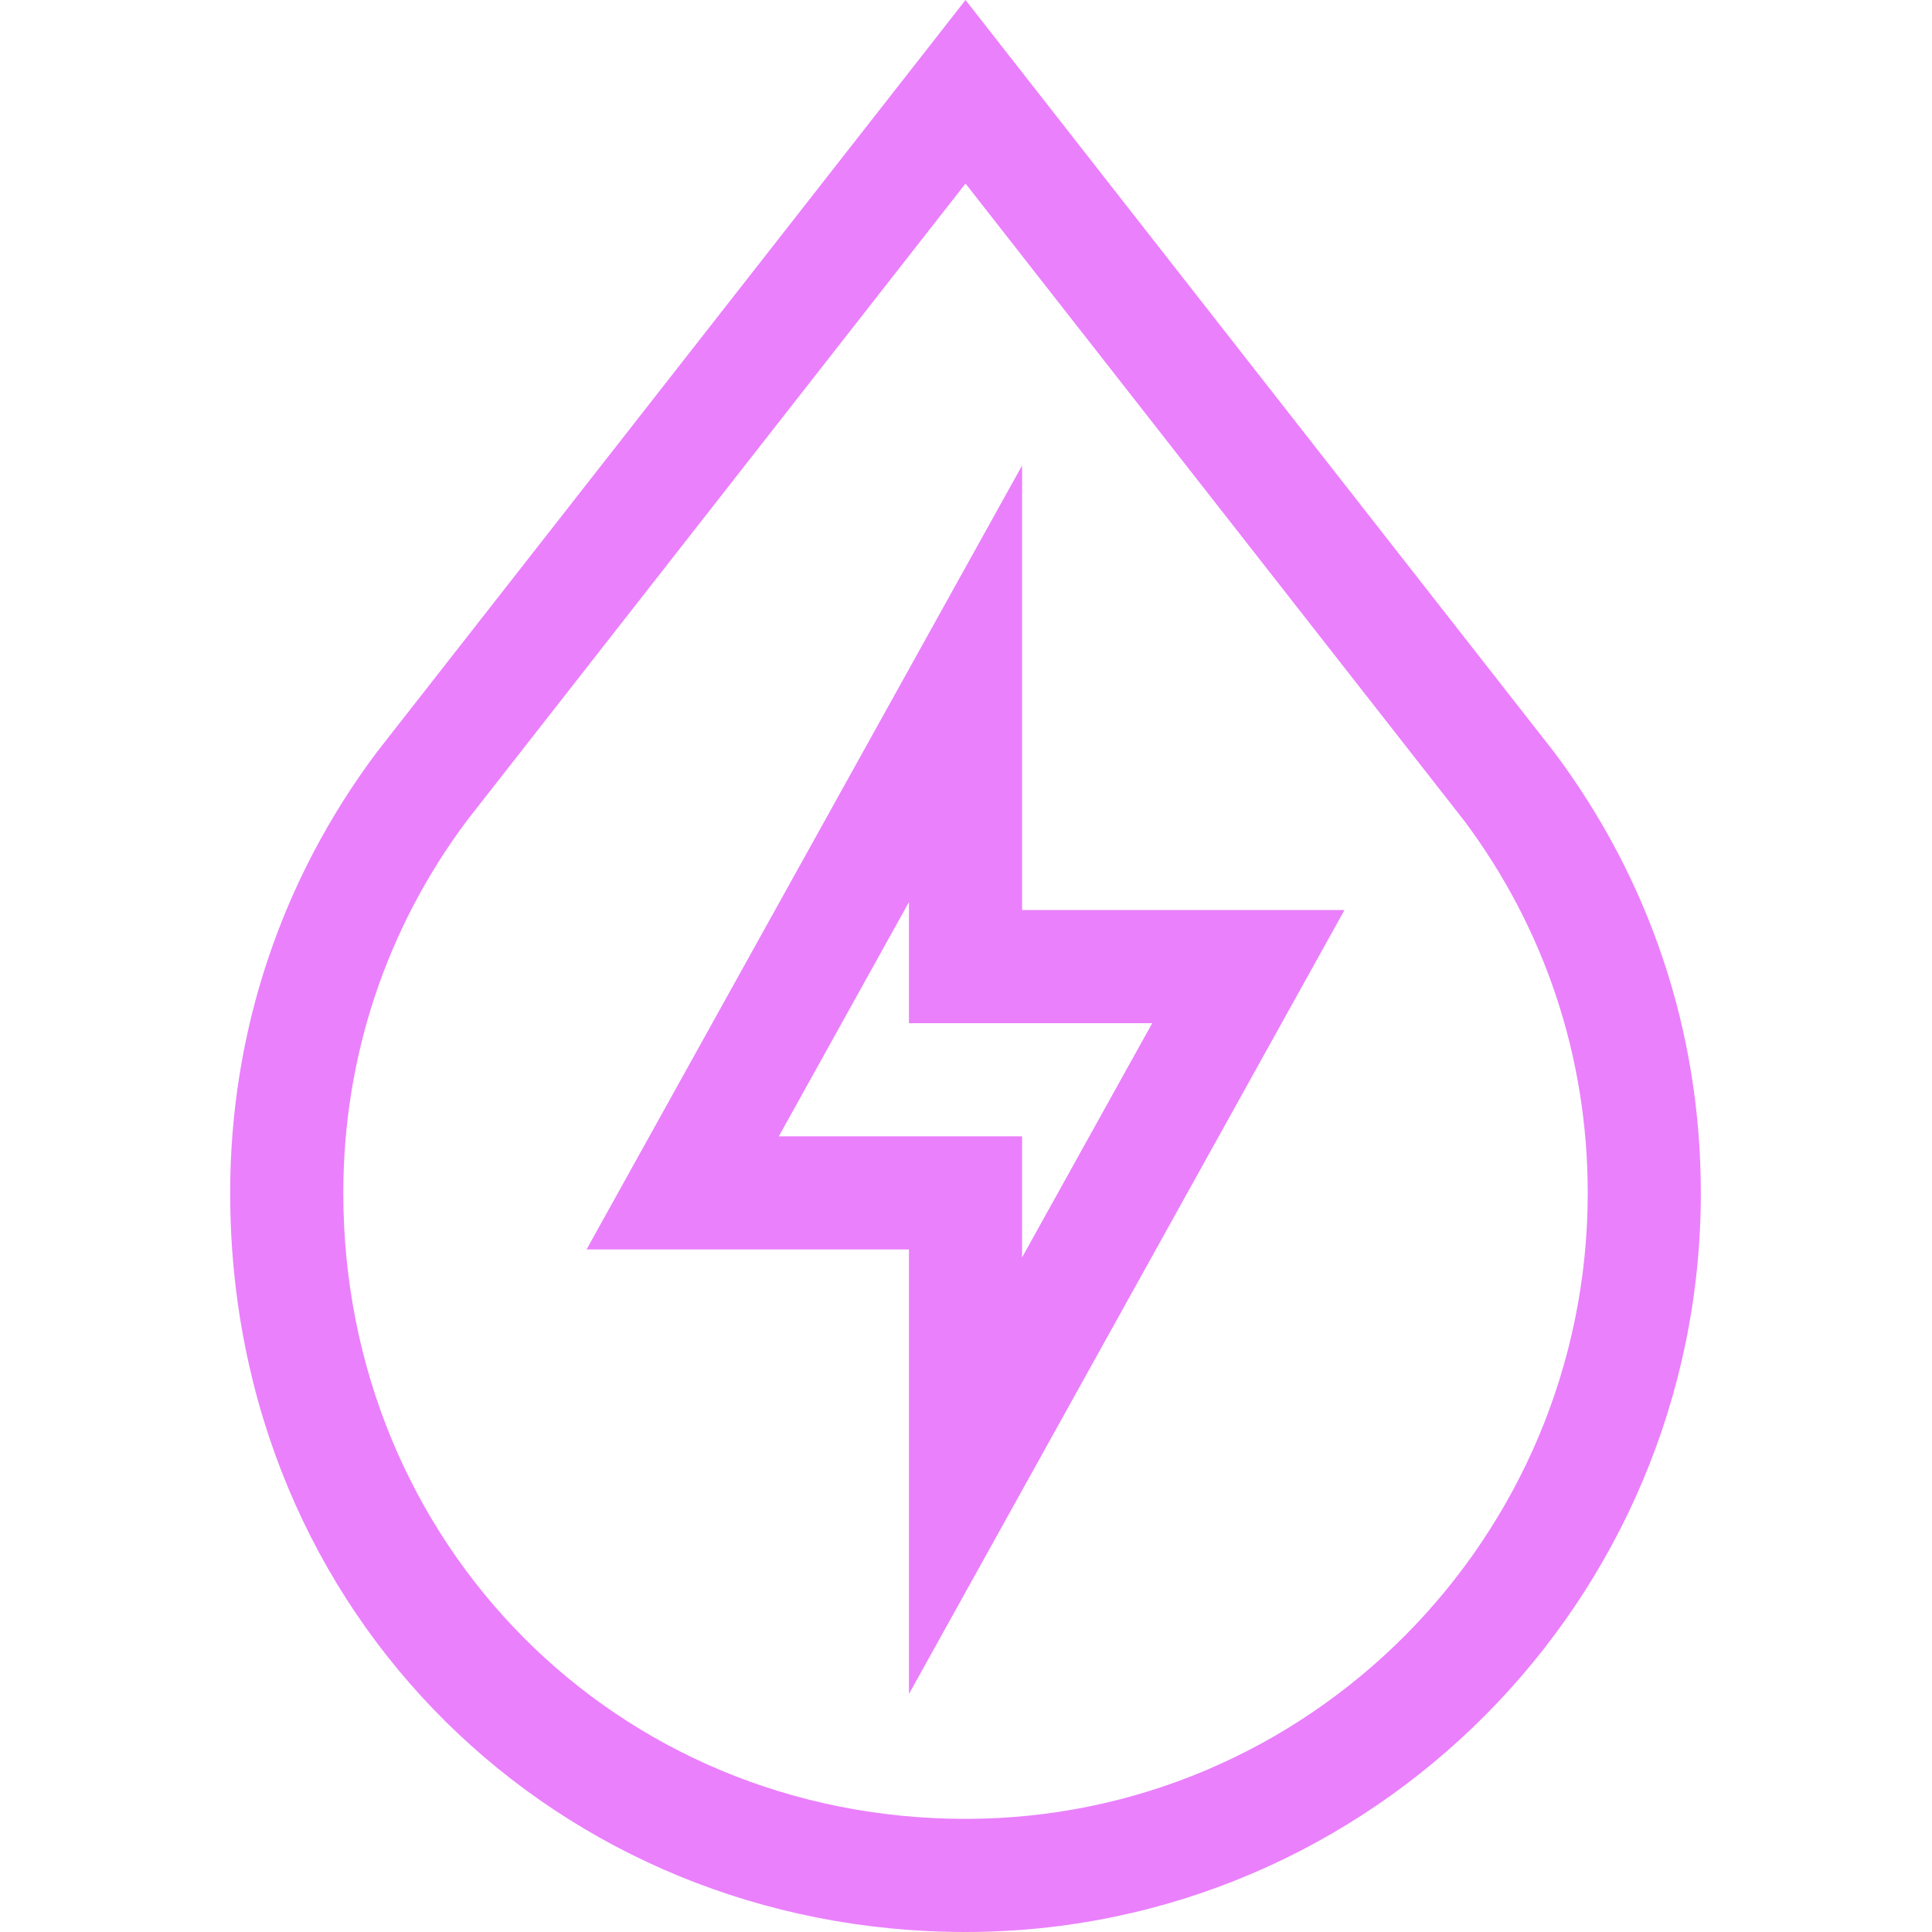 <svg height="512pt" viewBox="-61 0 512 512.001" width="512pt" xmlns="http://www.w3.org/2000/svg"><path d="m194.875 0-155.988 199.305c-25.438 33.918-38.887 74.316-38.887 116.824 0 112.398 87.23 195.871 194.871 195.871 107.453 0 194.871-87.867 194.871-195.871 0-42.508-13.445-82.906-38.887-116.824zm0 482.02c-92.465 0-164.895-72.867-164.895-165.891 0-35.922 11.344-70.055 32.805-98.719l132.09-168.766 132.086 168.766c21.461 28.664 32.805 62.797 32.805 98.719 0 91.473-73.973 165.891-164.891 165.891zm0 0" fill="#EA80FC"/><path d="m209.863 123.367-115.418 207.75h85.438v117.812l115.418-207.75h-85.438zm34.484 147.793-34.484 62.07v-32.09h-64.465l34.484-62.074v32.094zm0 0" fill="#EA80FC"/></svg>